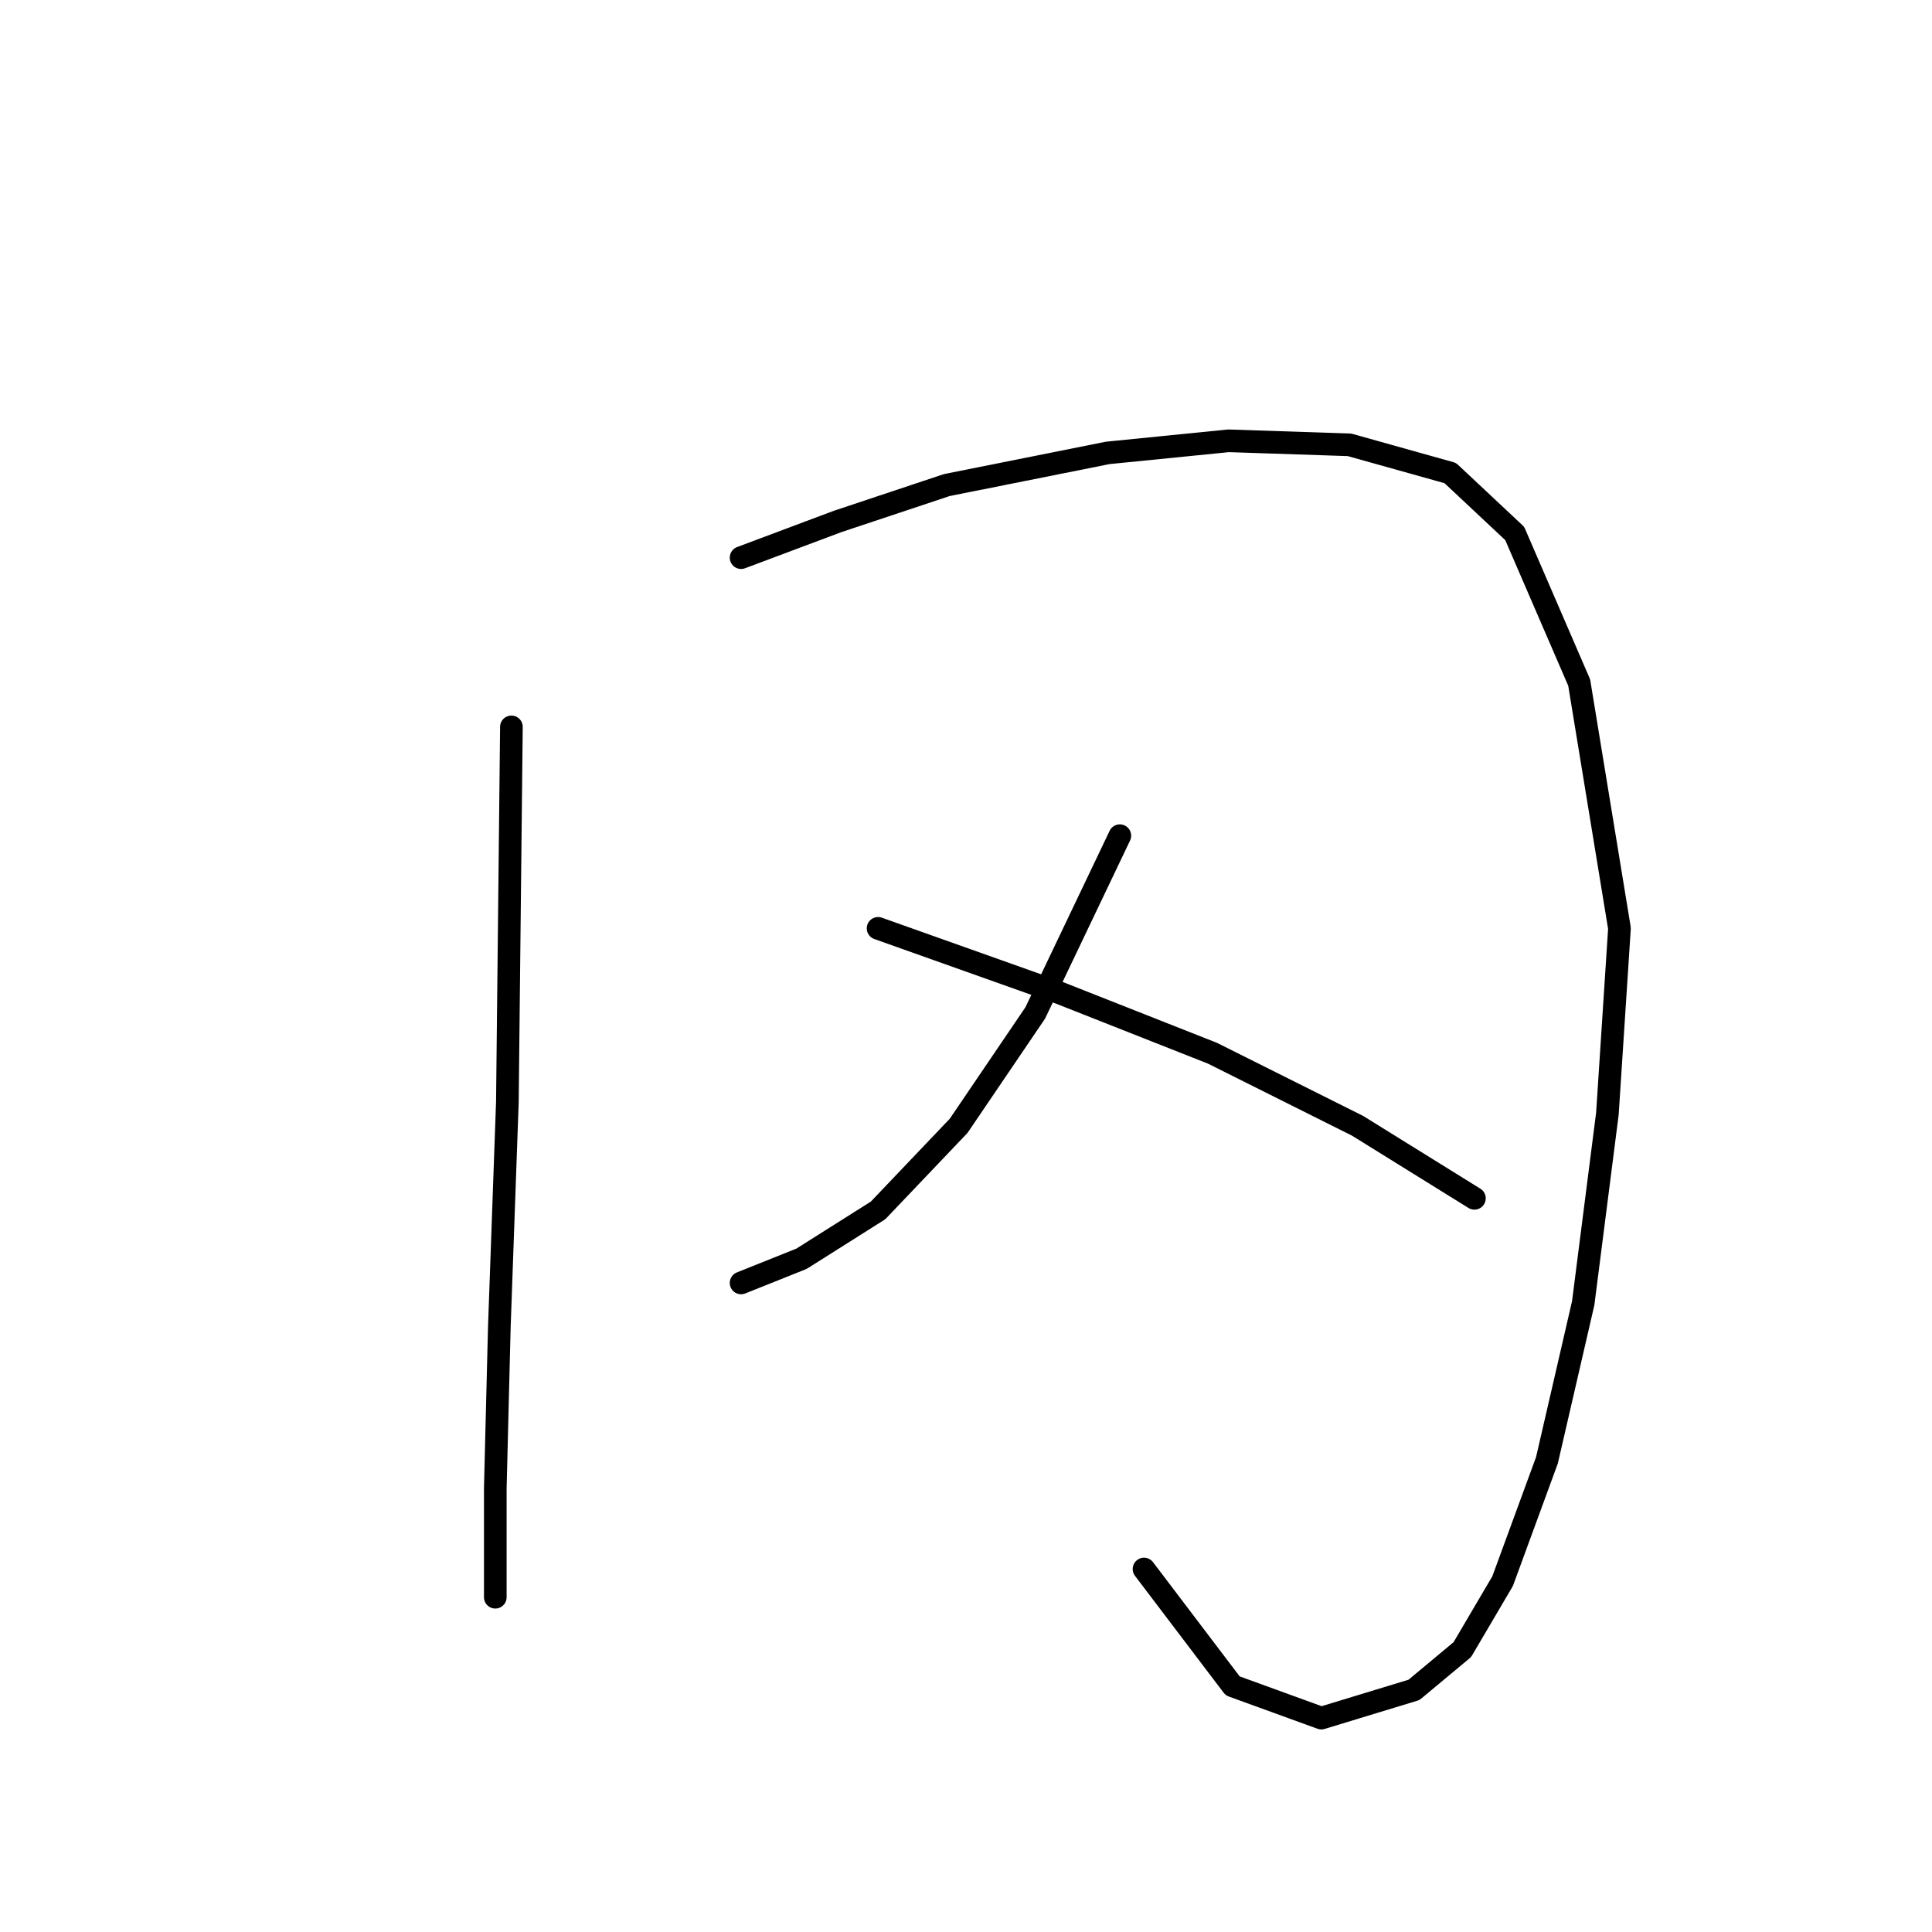 <?xml version="1.0" standalone="no"?>
    <svg width="256" height="256" xmlns="http://www.w3.org/2000/svg" version="1.1">
    <polyline stroke="black" stroke-width="3" stroke-linecap="round" fill="transparent" stroke-linejoin="round" points="67.765 96.316 67.231 145.97 66.163 175.869 65.629 197.225 65.629 207.369 65.629 211.641 65.629 211.641 " />
        <polyline stroke="black" stroke-width="3" stroke-linecap="round" fill="transparent" stroke-linejoin="round" points="98.198 73.892 111.011 69.087 125.427 64.282 146.783 60.011 162.8 58.409 178.818 58.943 192.165 62.68 200.708 70.689 209.25 90.444 214.589 123.012 212.988 147.572 209.784 172.665 204.979 193.488 199.106 209.505 193.767 218.581 187.36 223.92 175.08 227.658 163.334 223.387 151.588 207.903 151.588 207.903 " />
        <polyline stroke="black" stroke-width="3" stroke-linecap="round" fill="transparent" stroke-linejoin="round" points="148.385 110.732 137.173 134.224 127.029 149.173 116.35 160.385 106.206 166.792 98.198 169.996 98.198 169.996 " />
        <polyline stroke="black" stroke-width="3" stroke-linecap="round" fill="transparent" stroke-linejoin="round" points="116.35 123.012 140.376 131.554 160.665 139.563 179.885 149.173 195.369 158.784 195.369 158.784 " />
        </svg>